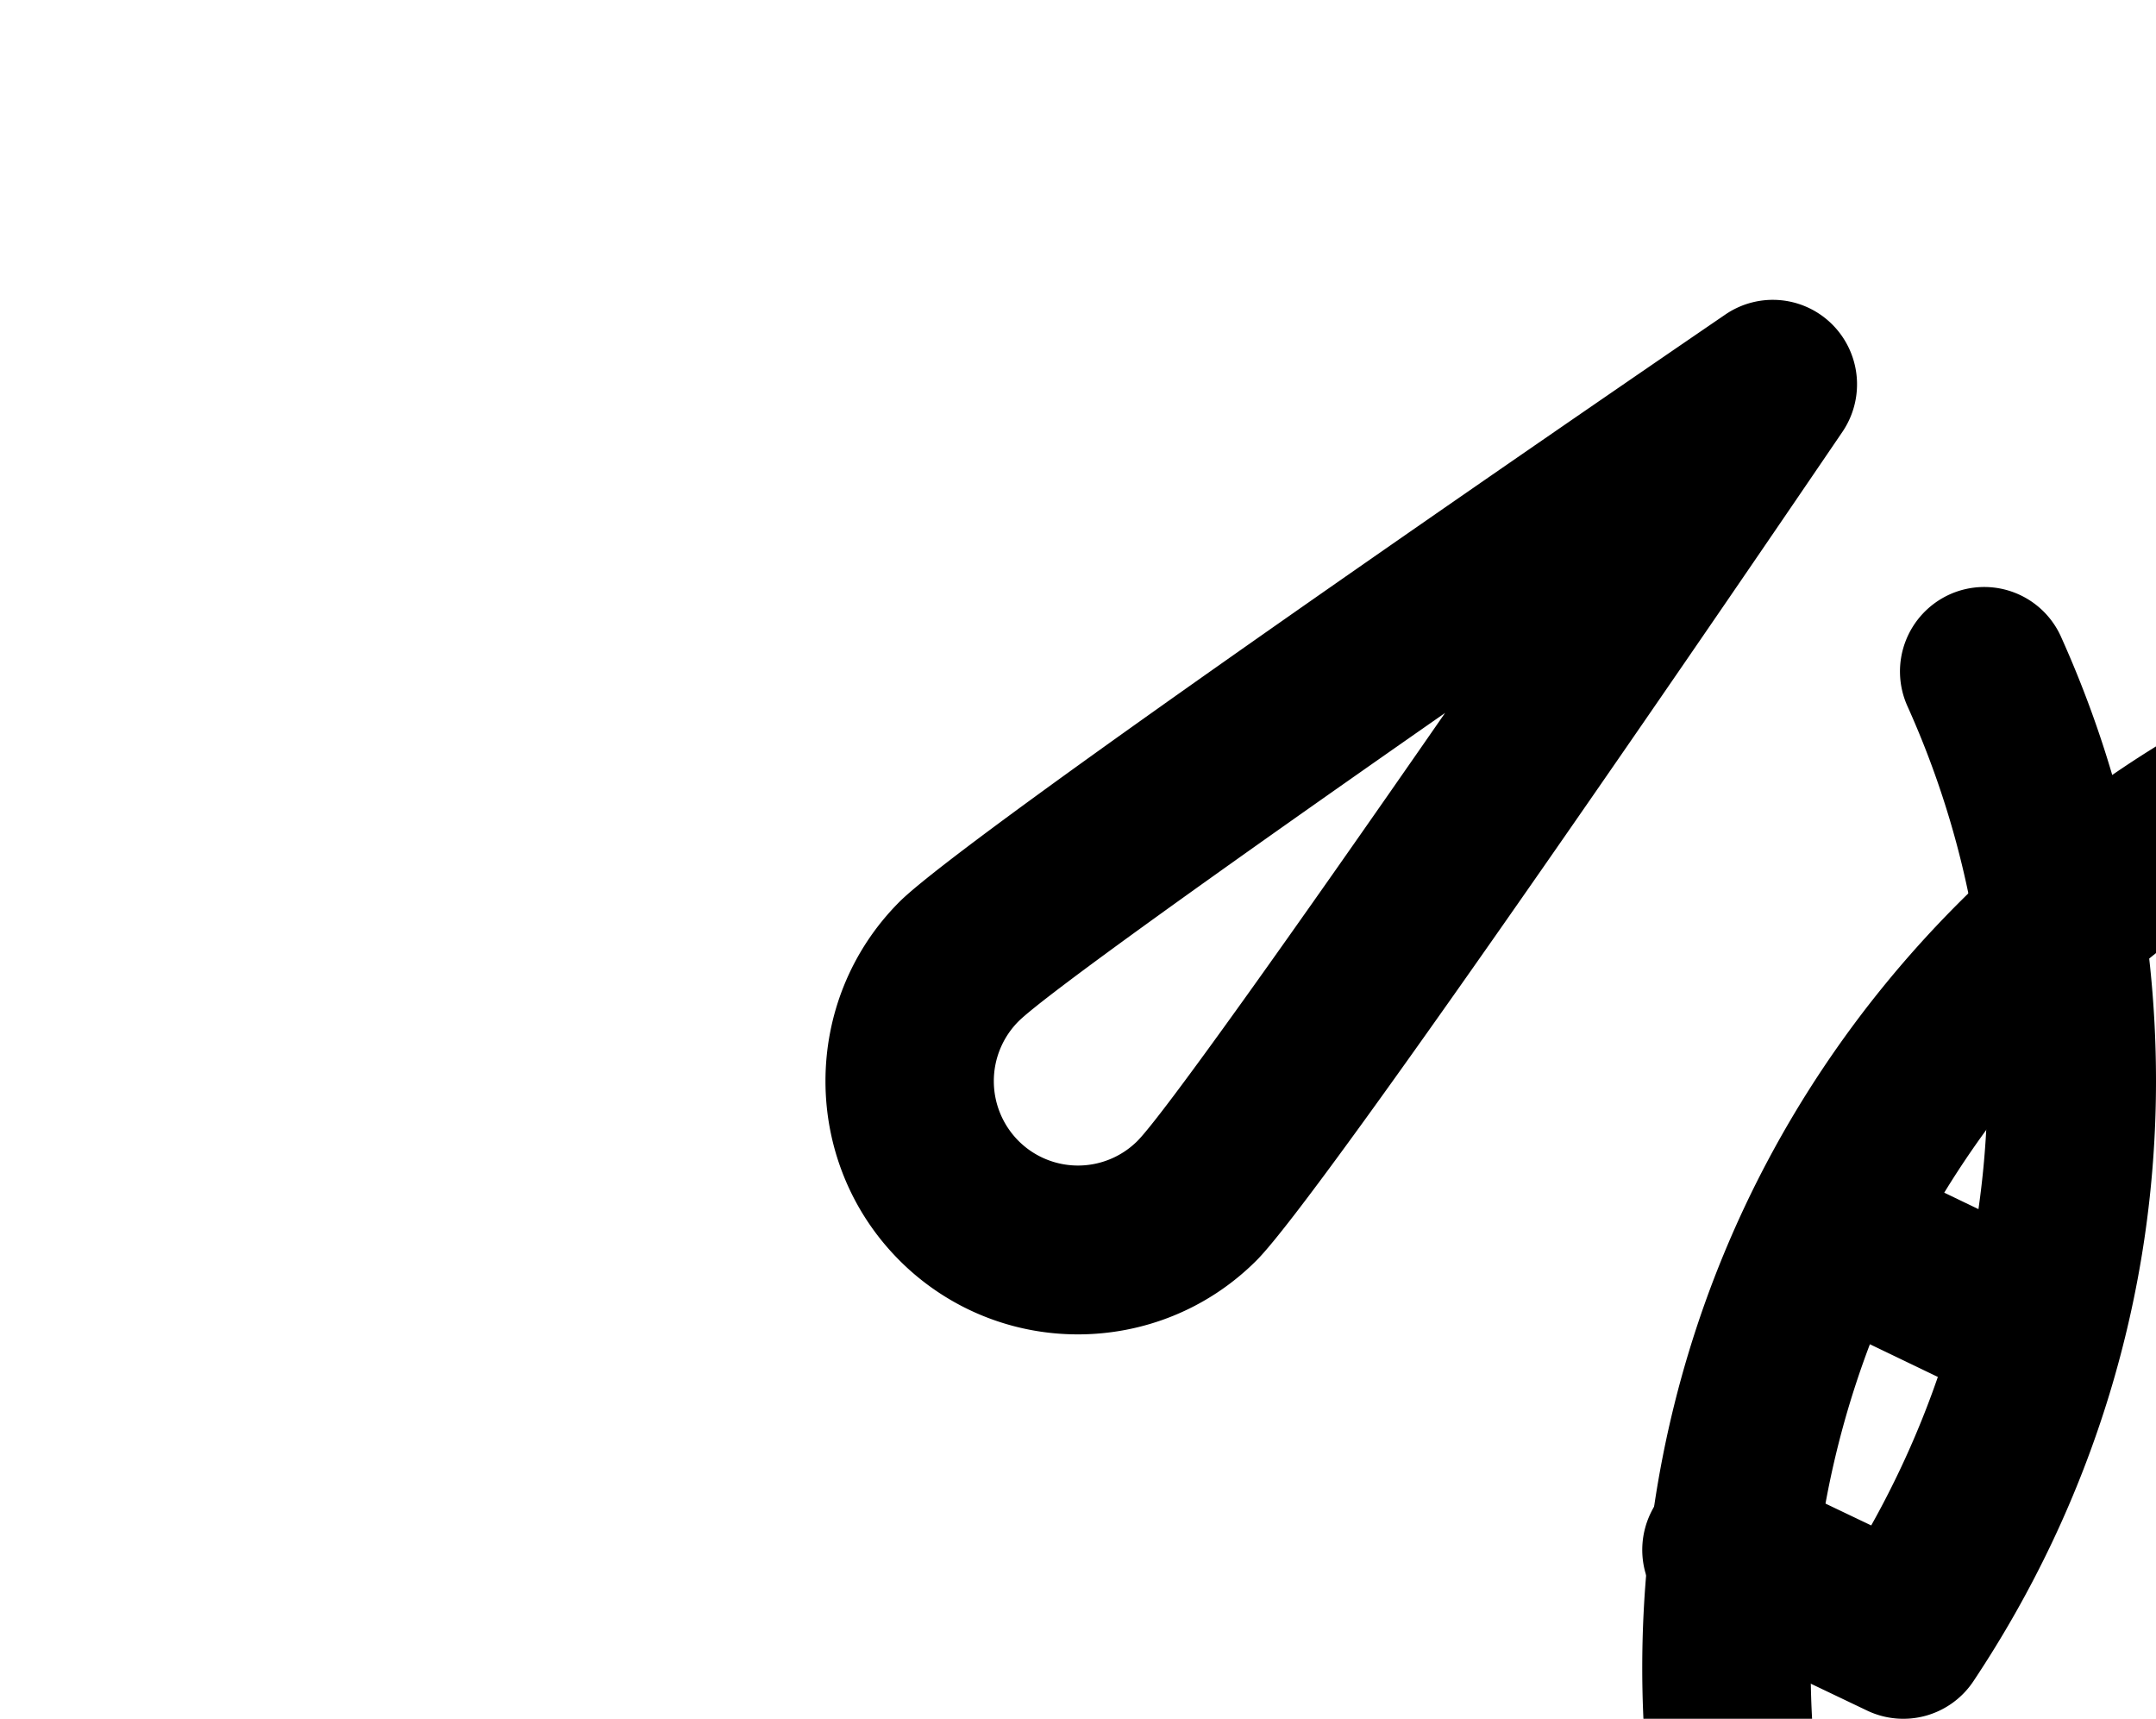 <svg width="138" height="110" viewBox="0 0 138 110" xmlns="http://www.w3.org/2000/svg">
    <title>
        Dashboard
    </title>
    <path d="M117.285 20.772a5.38 5.38 0 0 0-6.849-.643c-8.065 5.512-48.523 33.234-52.871 37.593-6.305 6.323-6.305 16.61 0 22.934A16.101 16.101 0 0 0 69 85.398c4.141 0 8.283-1.581 11.436-4.742 4.348-4.36 31.993-44.929 37.492-53.017a5.418 5.418 0 0 0-.643-6.867zm-44.473 52.24a5.385 5.385 0 0 1-7.623 0 5.421 5.421 0 0 1-.001-7.644c1.69-1.674 13.176-9.889 27.308-19.74-9.823 14.172-18.015 25.69-19.684 27.383zM129.976 131.896l-6.656 3.255c-4.869-8.713-7.423-18.44-7.423-28.396a58.235 58.235 0 0 1 3.79-20.725l7.625 3.667a5.358 5.358 0 0 0 2.328.533 5.39 5.39 0 0 0 4.864-3.069 5.412 5.412 0 0 0-2.53-7.211l-7.528-3.621c9.358-15.303 25.547-25.973 44.28-27.704v8.13c0 2.985 2.413 5.405 5.39 5.405 2.978 0 5.39-2.42 5.39-5.405v-8.134a57.425 57.425 0 0 1 18.537 4.896 5.385 5.385 0 0 0 7.131-2.702 5.412 5.412 0 0 0-2.696-7.15c-8.939-4.048-18.481-6.099-28.362-6.099-18.43 0-35.758 7.197-48.79 20.265-13.034 13.068-20.21 30.443-20.21 48.924 0 13.657 4.042 26.939 11.69 38.409a5.386 5.386 0 0 0 4.485 2.402c.796 0 1.603-.177 2.36-.548l11.051-5.405a5.412 5.412 0 0 0 2.482-7.228 5.385 5.385 0 0 0-7.209-2.489z"/>
    <path d="M131.919 40.749a5.384 5.384 0 0 0-7.133-2.703 5.411 5.411 0 0 0-2.695 7.15c3.402 7.557 5.127 15.63 5.127 23.993 0 9.971-2.562 19.713-7.446 28.437l-6.946-3.318a5.384 5.384 0 0 0-7.185 2.558 5.412 5.412 0 0 0 2.55 7.204l11.32 5.406a5.386 5.386 0 0 0 6.799-1.876C133.958 96.129 138 82.846 138 69.19c0-9.908-2.046-19.477-6.081-28.44z"/>
</svg>

